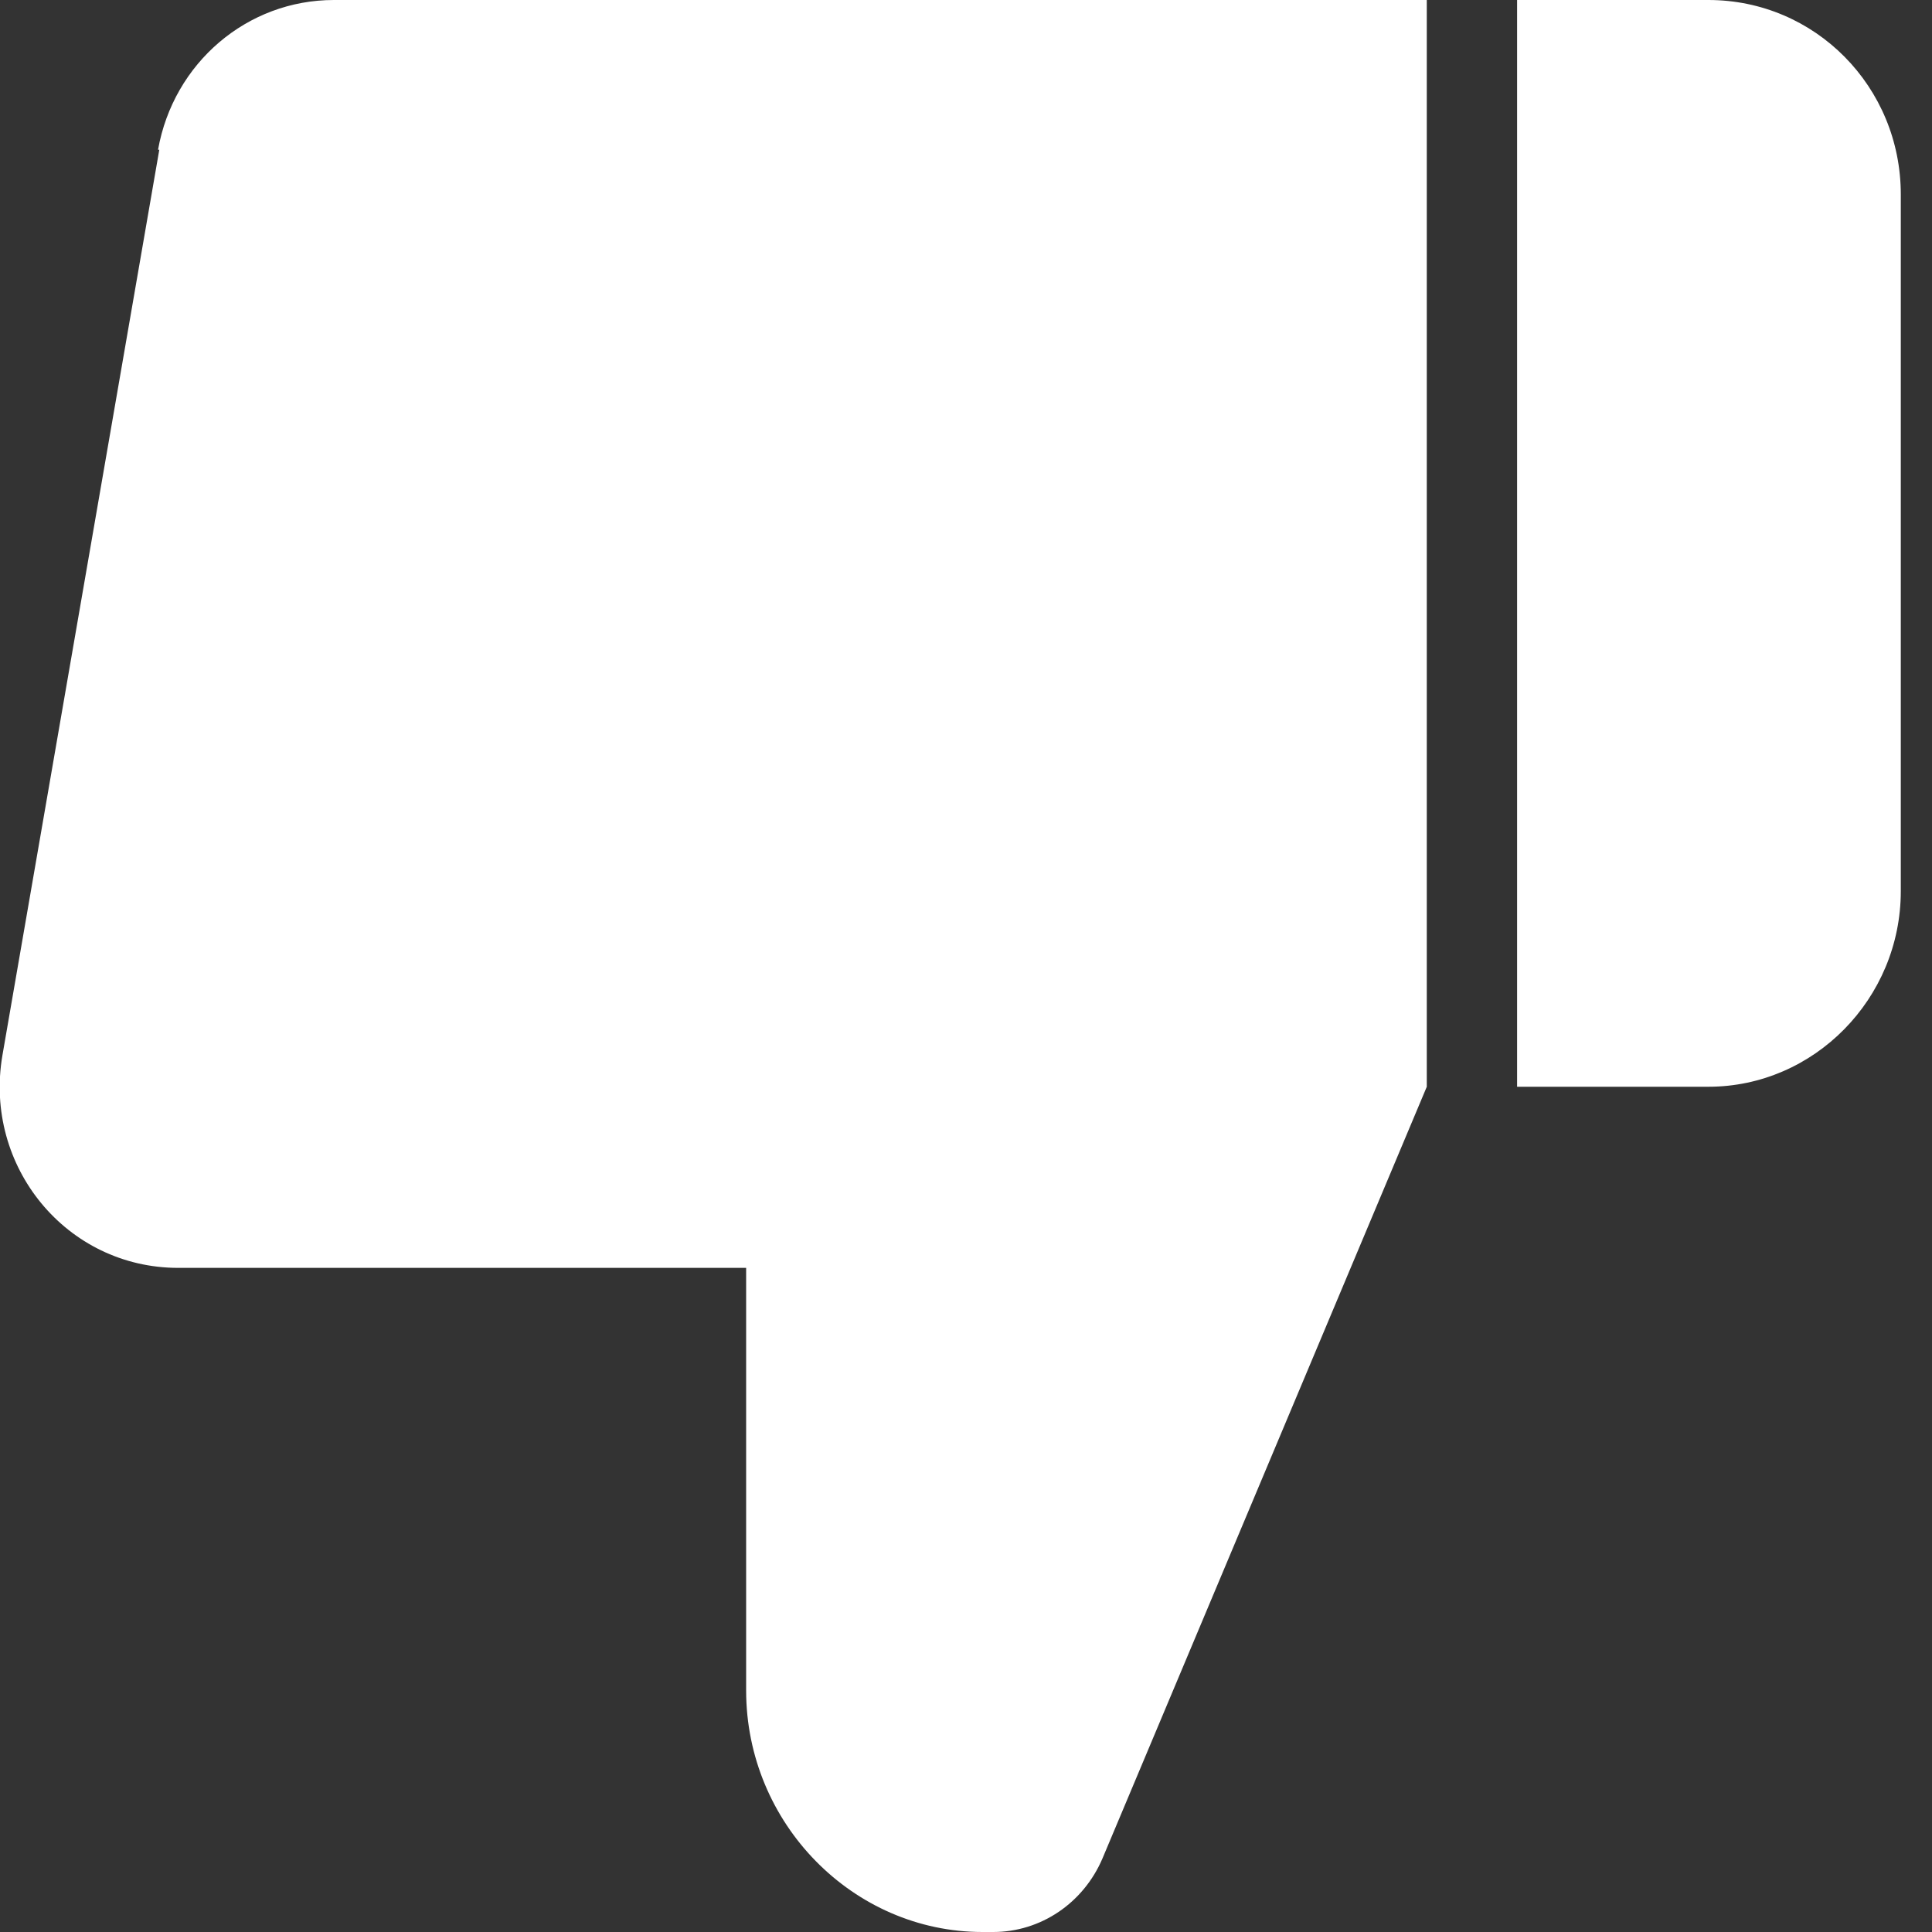 <svg width="20" height="20" viewBox="0 0 20 20" fill="none" xmlns="http://www.w3.org/2000/svg">
<rect x="0" y="0" width="20" height="20" fill="#333333" stroke="none"/>
<path d="M19.677 2.013V9.225C19.677 10.338 18.779 11.25 17.685 11.25H15.705V0H17.685C18.792 0 19.677 0.9 19.677 2.013ZM1.649 1.55L0.025 10.925C-0.172 12.075 0.689 13.125 1.845 13.125H7.724V17.5C7.724 18.875 8.83 20 10.171 20H10.282C10.774 20 11.216 19.7 11.413 19.238L14.77 11.25V0H3.456C2.559 0 1.796 0.65 1.636 1.55H1.649Z" fill="white"/>
</svg>
